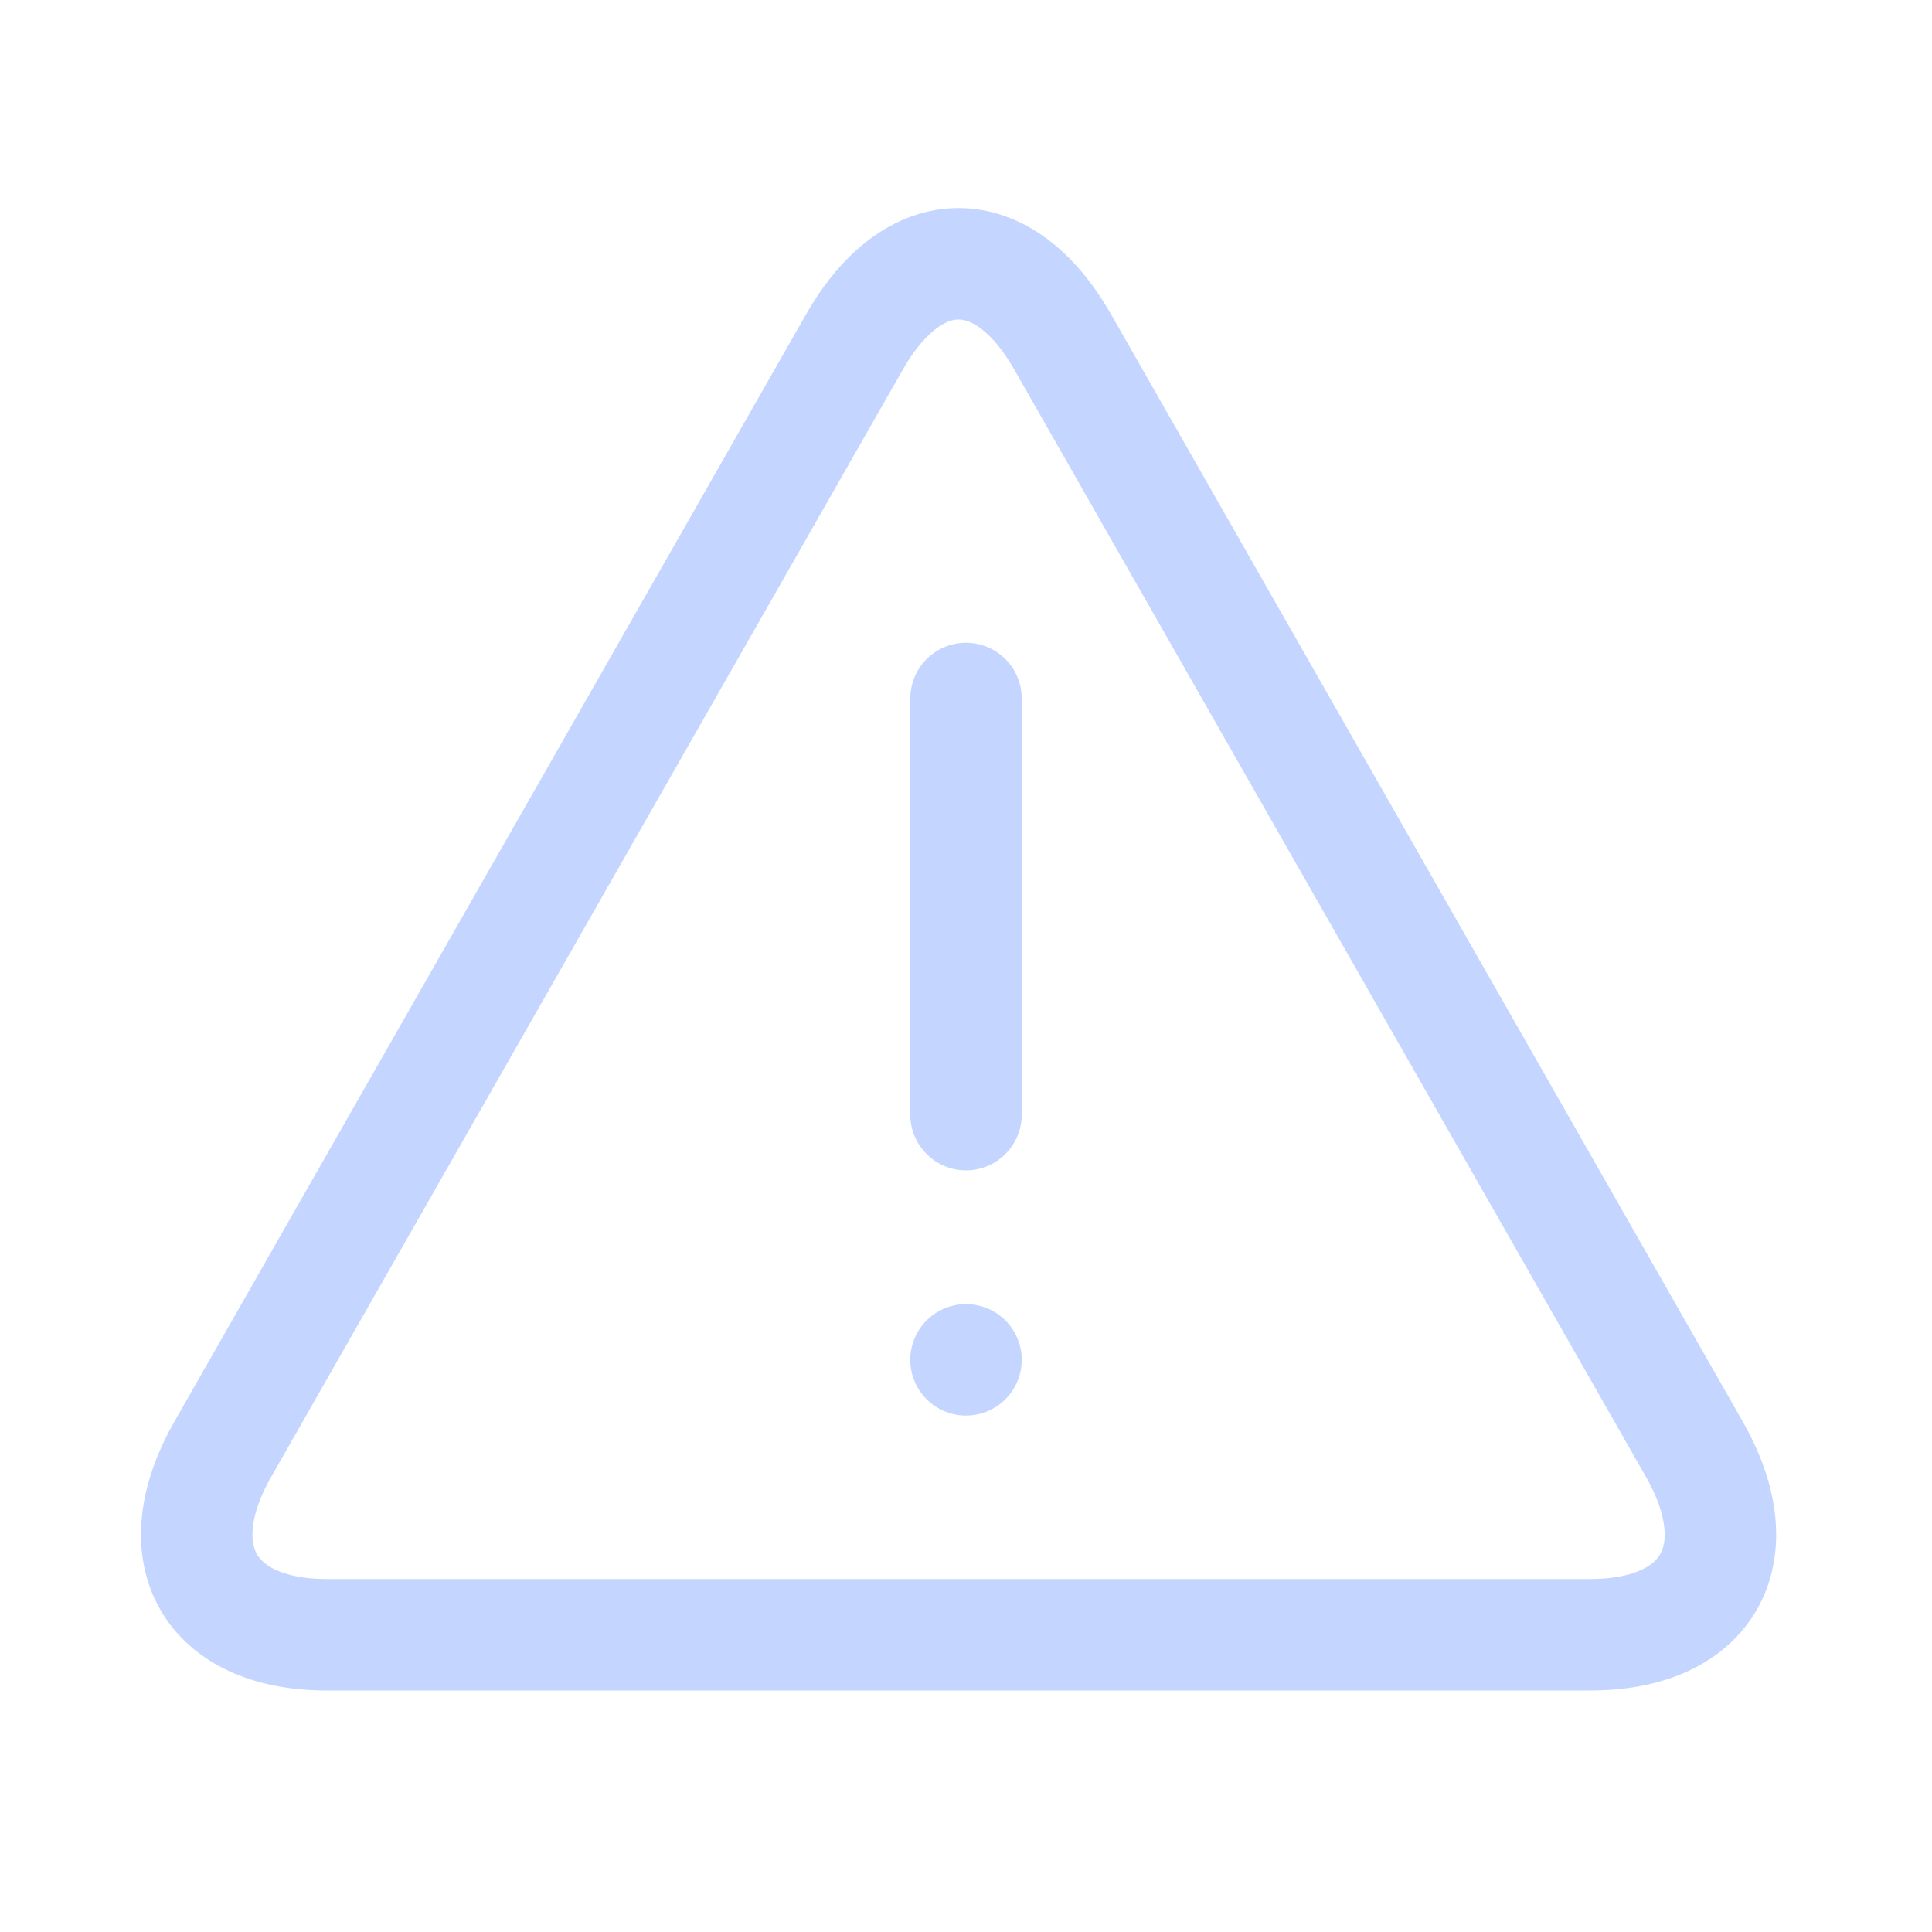 <?xml version="1.0" encoding="utf-8"?>
<!-- Generator: Adobe Illustrator 28.1.0, SVG Export Plug-In . SVG Version: 6.00 Build 0)  -->
<svg version="1.1" id="th_color" xmlns="http://www.w3.org/2000/svg" xmlns:xlink="http://www.w3.org/1999/xlink" x="0px" y="0px"
	 viewBox="0 0 26 26" style="enable-background:new 0 0 26 26;" xml:space="preserve">
<style type="text/css">
	.st0{fill:none;stroke:#C4D6FF;stroke-width:1.5;stroke-miterlimit:10;}
	.st1{fill:none;stroke:#C4D6FF;stroke-width:1.5;stroke-linecap:round;stroke-linejoin:round;}
</style>
<g>
	<path class="st0" d="M14.3,4.6c-0.8-1.4-2-1.4-2.8,0L3,19.5C2.2,20.9,2.8,22,4.4,22h17c1.6,0,2.2-1.1,1.4-2.5L14.3,4.6z"/>
</g>
<g>
	<line class="st1" x1="13" y1="9.4" x2="13" y2="15"/>
	<line class="st1" x1="13" y1="18.3" x2="13" y2="18.3"/>
</g>
</svg>
